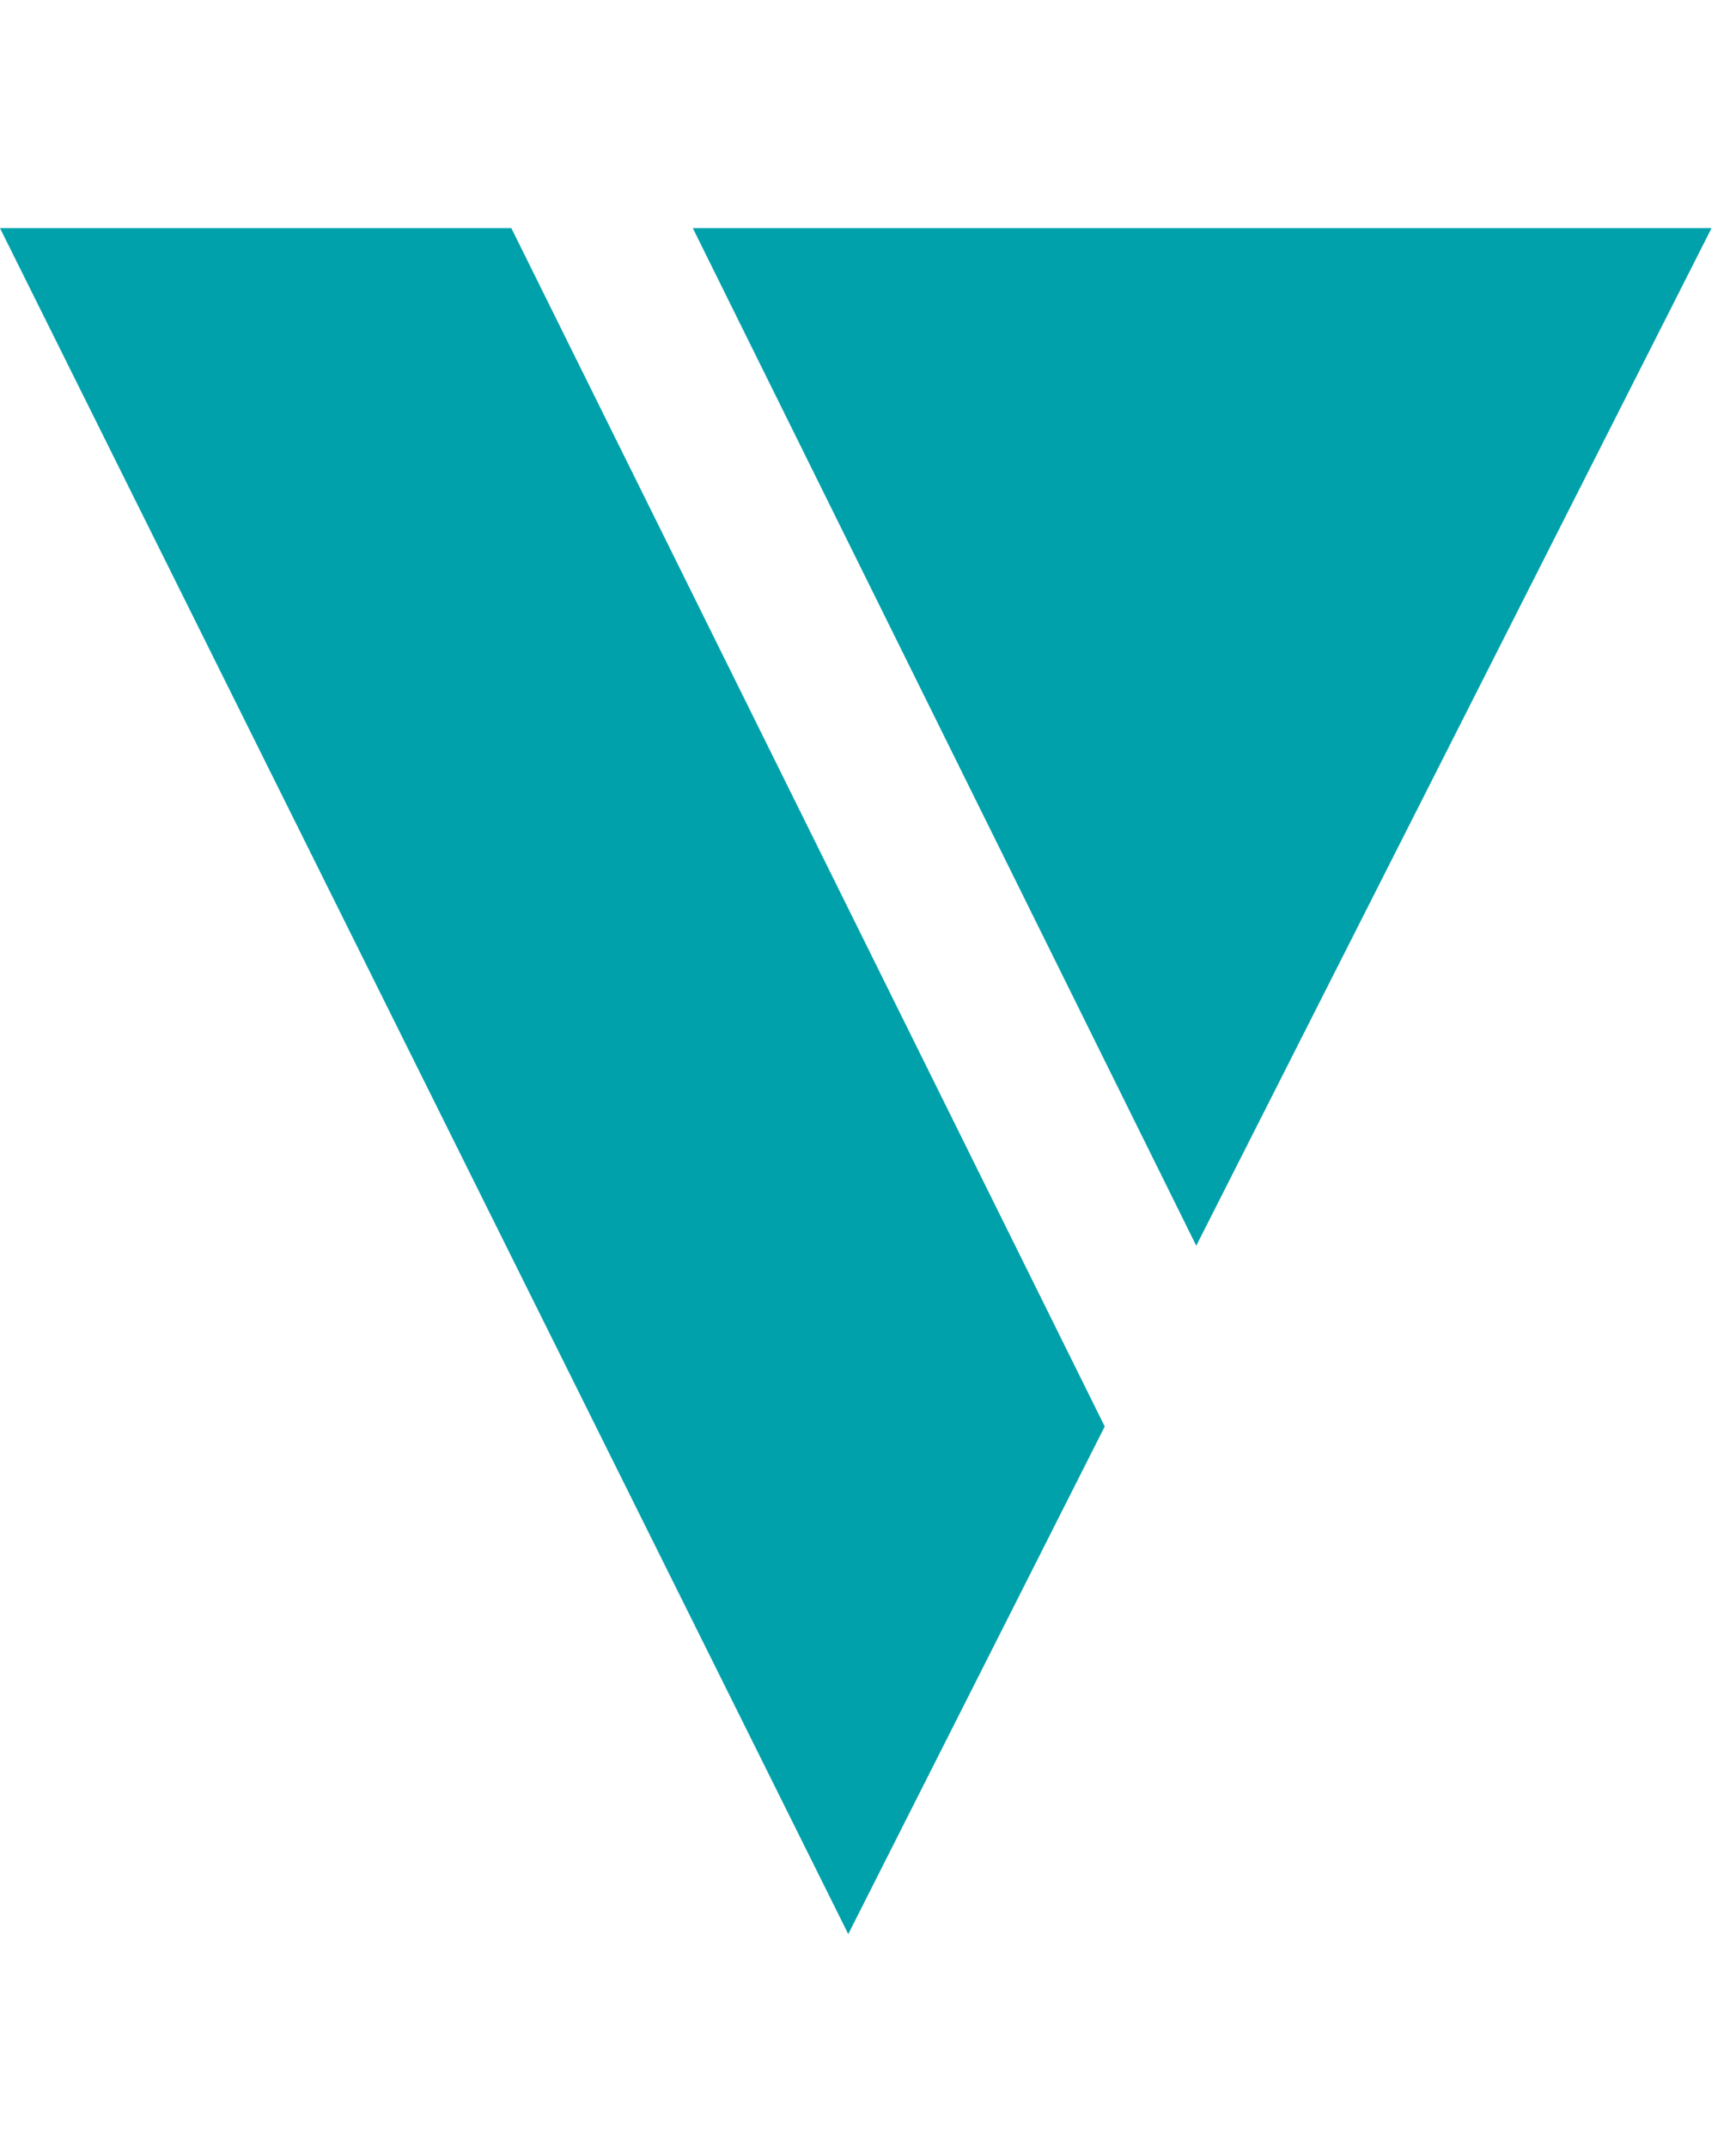<svg width="76" height="94" viewBox="0 0 76 94" fill="none" xmlns="http://www.w3.org/2000/svg">
<g clip-path="url(#clip0)">
<g clip-path="url(#clip1)">
<path d="M82.011 84.498H101.978V9.983H82.011V84.498ZM0 9.983L37.136 84.636L48.364 62.423L22.386 9.983H0ZM146.542 9.983C139.135 9.983 131.895 12.18 125.737 16.294C119.579 20.409 114.779 26.258 111.945 33.1C109.111 39.943 108.369 47.472 109.814 54.736C111.259 62 114.826 68.673 120.063 73.91C125.3 79.147 131.972 82.713 139.236 84.158C146.5 85.603 154.03 84.862 160.872 82.027C167.715 79.193 173.563 74.393 177.678 68.235C181.793 62.077 183.989 54.837 183.989 47.431C183.989 42.513 183.02 37.644 181.139 33.1C179.257 28.557 176.498 24.429 173.021 20.951C169.544 17.474 165.416 14.716 160.872 12.834C156.329 10.952 151.459 9.983 146.542 9.983V9.983ZM146.542 64.911C143.076 64.952 139.676 63.962 136.775 62.066C133.873 60.17 131.6 57.455 130.245 54.265C128.891 51.075 128.515 47.554 129.166 44.149C129.816 40.745 131.465 37.611 133.901 35.146C136.337 32.68 139.451 30.995 142.847 30.303C146.244 29.612 149.769 29.946 152.975 31.262C156.181 32.579 158.924 34.819 160.854 37.698C162.784 40.577 163.814 43.965 163.815 47.431C163.815 52.031 162.002 56.446 158.768 59.718C155.535 62.99 151.142 64.856 146.542 64.911V64.911Z" fill="#00A1AB"/>
<path d="M243.304 9.984V58.347C241.278 61.059 238.681 63.291 235.696 64.885C232.71 66.479 229.411 67.396 226.031 67.571C223.942 67.632 221.864 67.254 219.93 66.463C217.997 65.671 216.25 64.484 214.804 62.976C211.941 59.366 210.614 54.775 211.107 50.194V9.984H191.071V49.469C190.558 58.305 193.23 67.031 198.602 74.065C201.672 77.822 205.541 80.847 209.927 82.921C214.313 84.995 219.106 86.064 223.958 86.053C231.376 86.145 238.561 83.459 244.098 78.522V84.498H263.305V9.984H243.304ZM273.842 31.644C273.842 55.618 309.976 51.611 309.976 62.734C309.976 66.534 305.796 69.091 300.545 69.091C293.064 69.147 285.81 66.525 280.094 61.698L270.318 76C279.007 82.387 289.485 85.88 300.269 85.984C315.953 85.984 329.944 77.209 329.944 62.942C329.944 37.102 293.809 40.936 293.809 31.264C293.809 27.429 298.438 25.287 303.965 25.287C309.138 25.454 314.133 27.216 318.267 30.331L327.629 15.891C320.14 10.996 311.392 8.38 302.445 8.36C287.694 8.36 273.842 17.273 273.842 31.575V31.644ZM337.025 -24.182H356.993V84.498H337.025V-24.182ZM428.018 9.984L407.913 54.685L386.08 9.984H364.109L397.445 77.002L376.856 121.393H397.756L449.091 9.984H428.018ZM30.331 9.984H74.929L52.371 54.513L30.331 9.984Z" fill="#00A1AB"/>
</g>
</g>
<defs>
<clipPath id="clip0">
<rect width="76" height="93.273" fill="white"/>
</clipPath>
<clipPath id="clip1">
<rect width="449.091" height="145.575" fill="white" transform="translate(0 -24.182)"/>
</clipPath>
</defs>
</svg>
